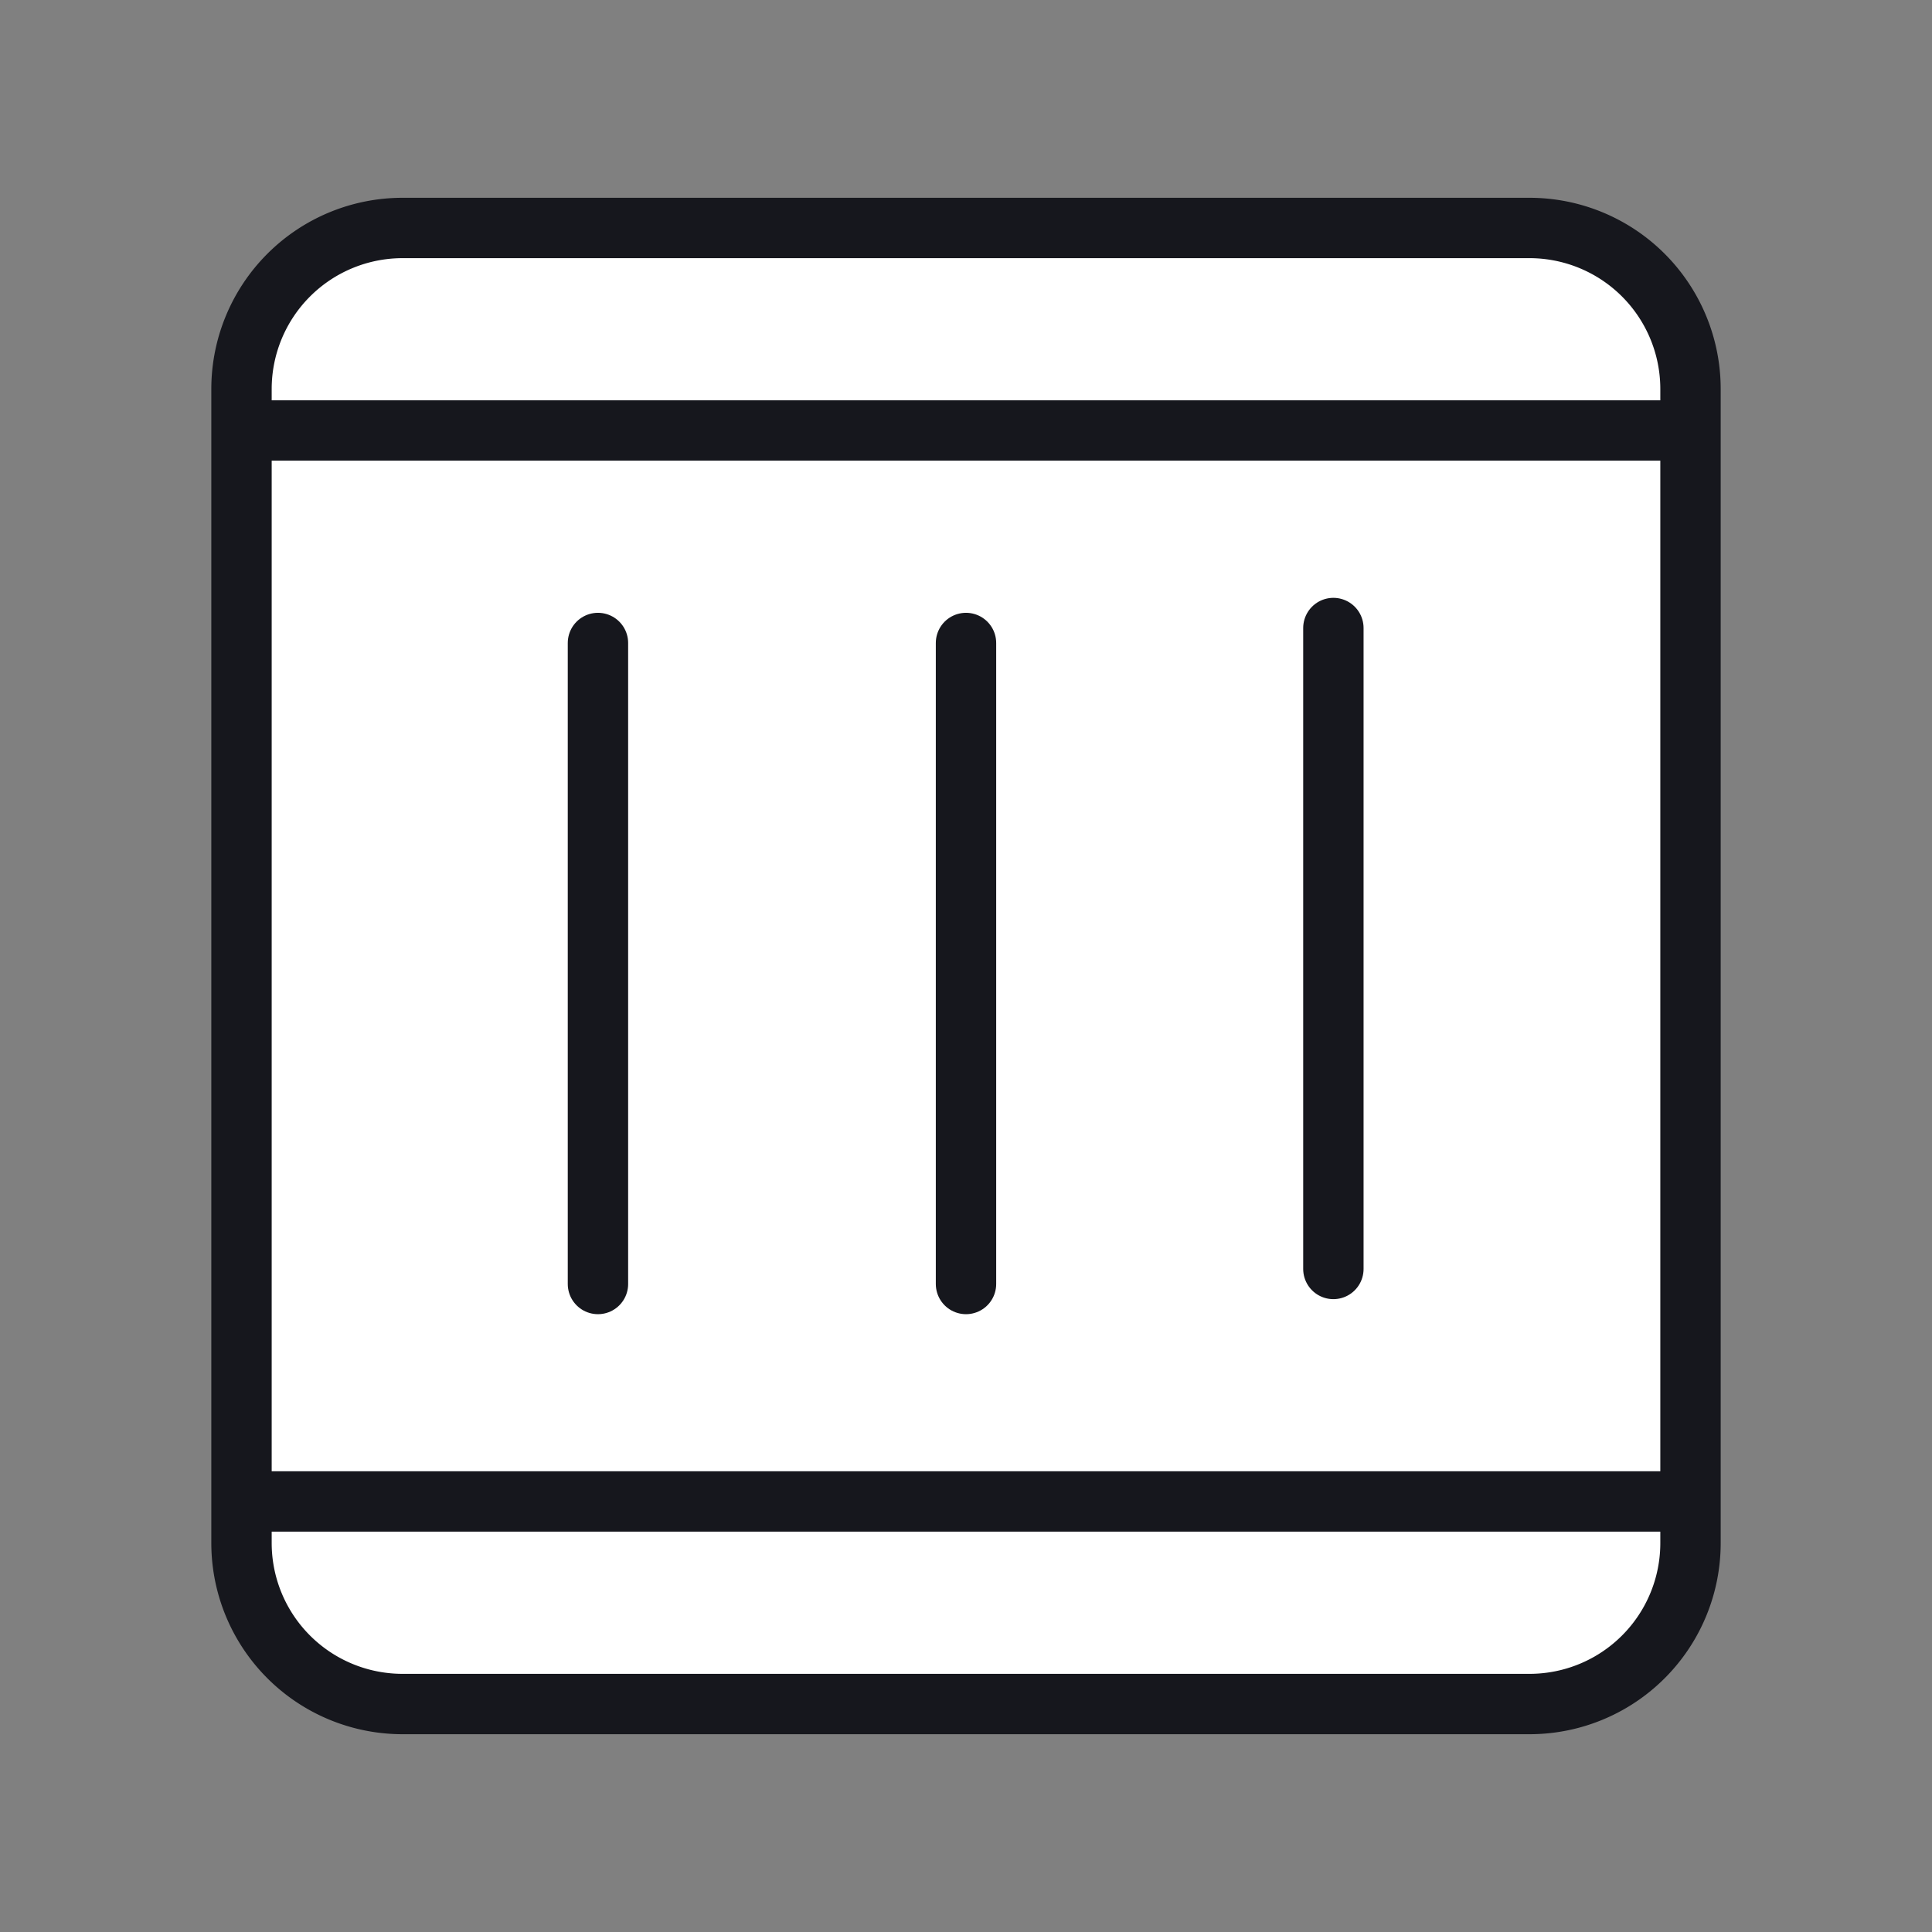 <svg width="32" height="32" viewBox="0 0 32 32" xmlns="http://www.w3.org/2000/svg">
    <rect x="0" y="0" width="32" height="32" fill="#808080" stroke="none"/>
    <g fill="none" fill-rule="evenodd">
        <path d="M25.333 28.224H6.667A2.667 2.667 0 0 1 4 25.557V6.442a2.668 2.668 0 0 1 2.667-2.666h18.666A2.667 2.667 0 0 1 28 6.444v19.113a2.666 2.666 0 0 1-2.667 2.667z" fill="#FFF"/>
        <g stroke="#16171D" stroke-linecap="round">
            <path d="M25.333 28.224H6.667A2.667 2.667 0 0 1 4 25.557V6.442a2.668 2.668 0 0 1 2.667-2.666h18.666A2.667 2.667 0 0 1 28 6.444v19.113a2.666 2.666 0 0 1-2.667 2.667zM4 7.13h24M4 24.869h24"/>
        </g>
        <g stroke="#16171D" stroke-linecap="round">
            <path d="M16 21.267V10.65M22.085 21.018V10.402M9.904 21.267V10.65"/>
        </g>
    </g>
</svg>
